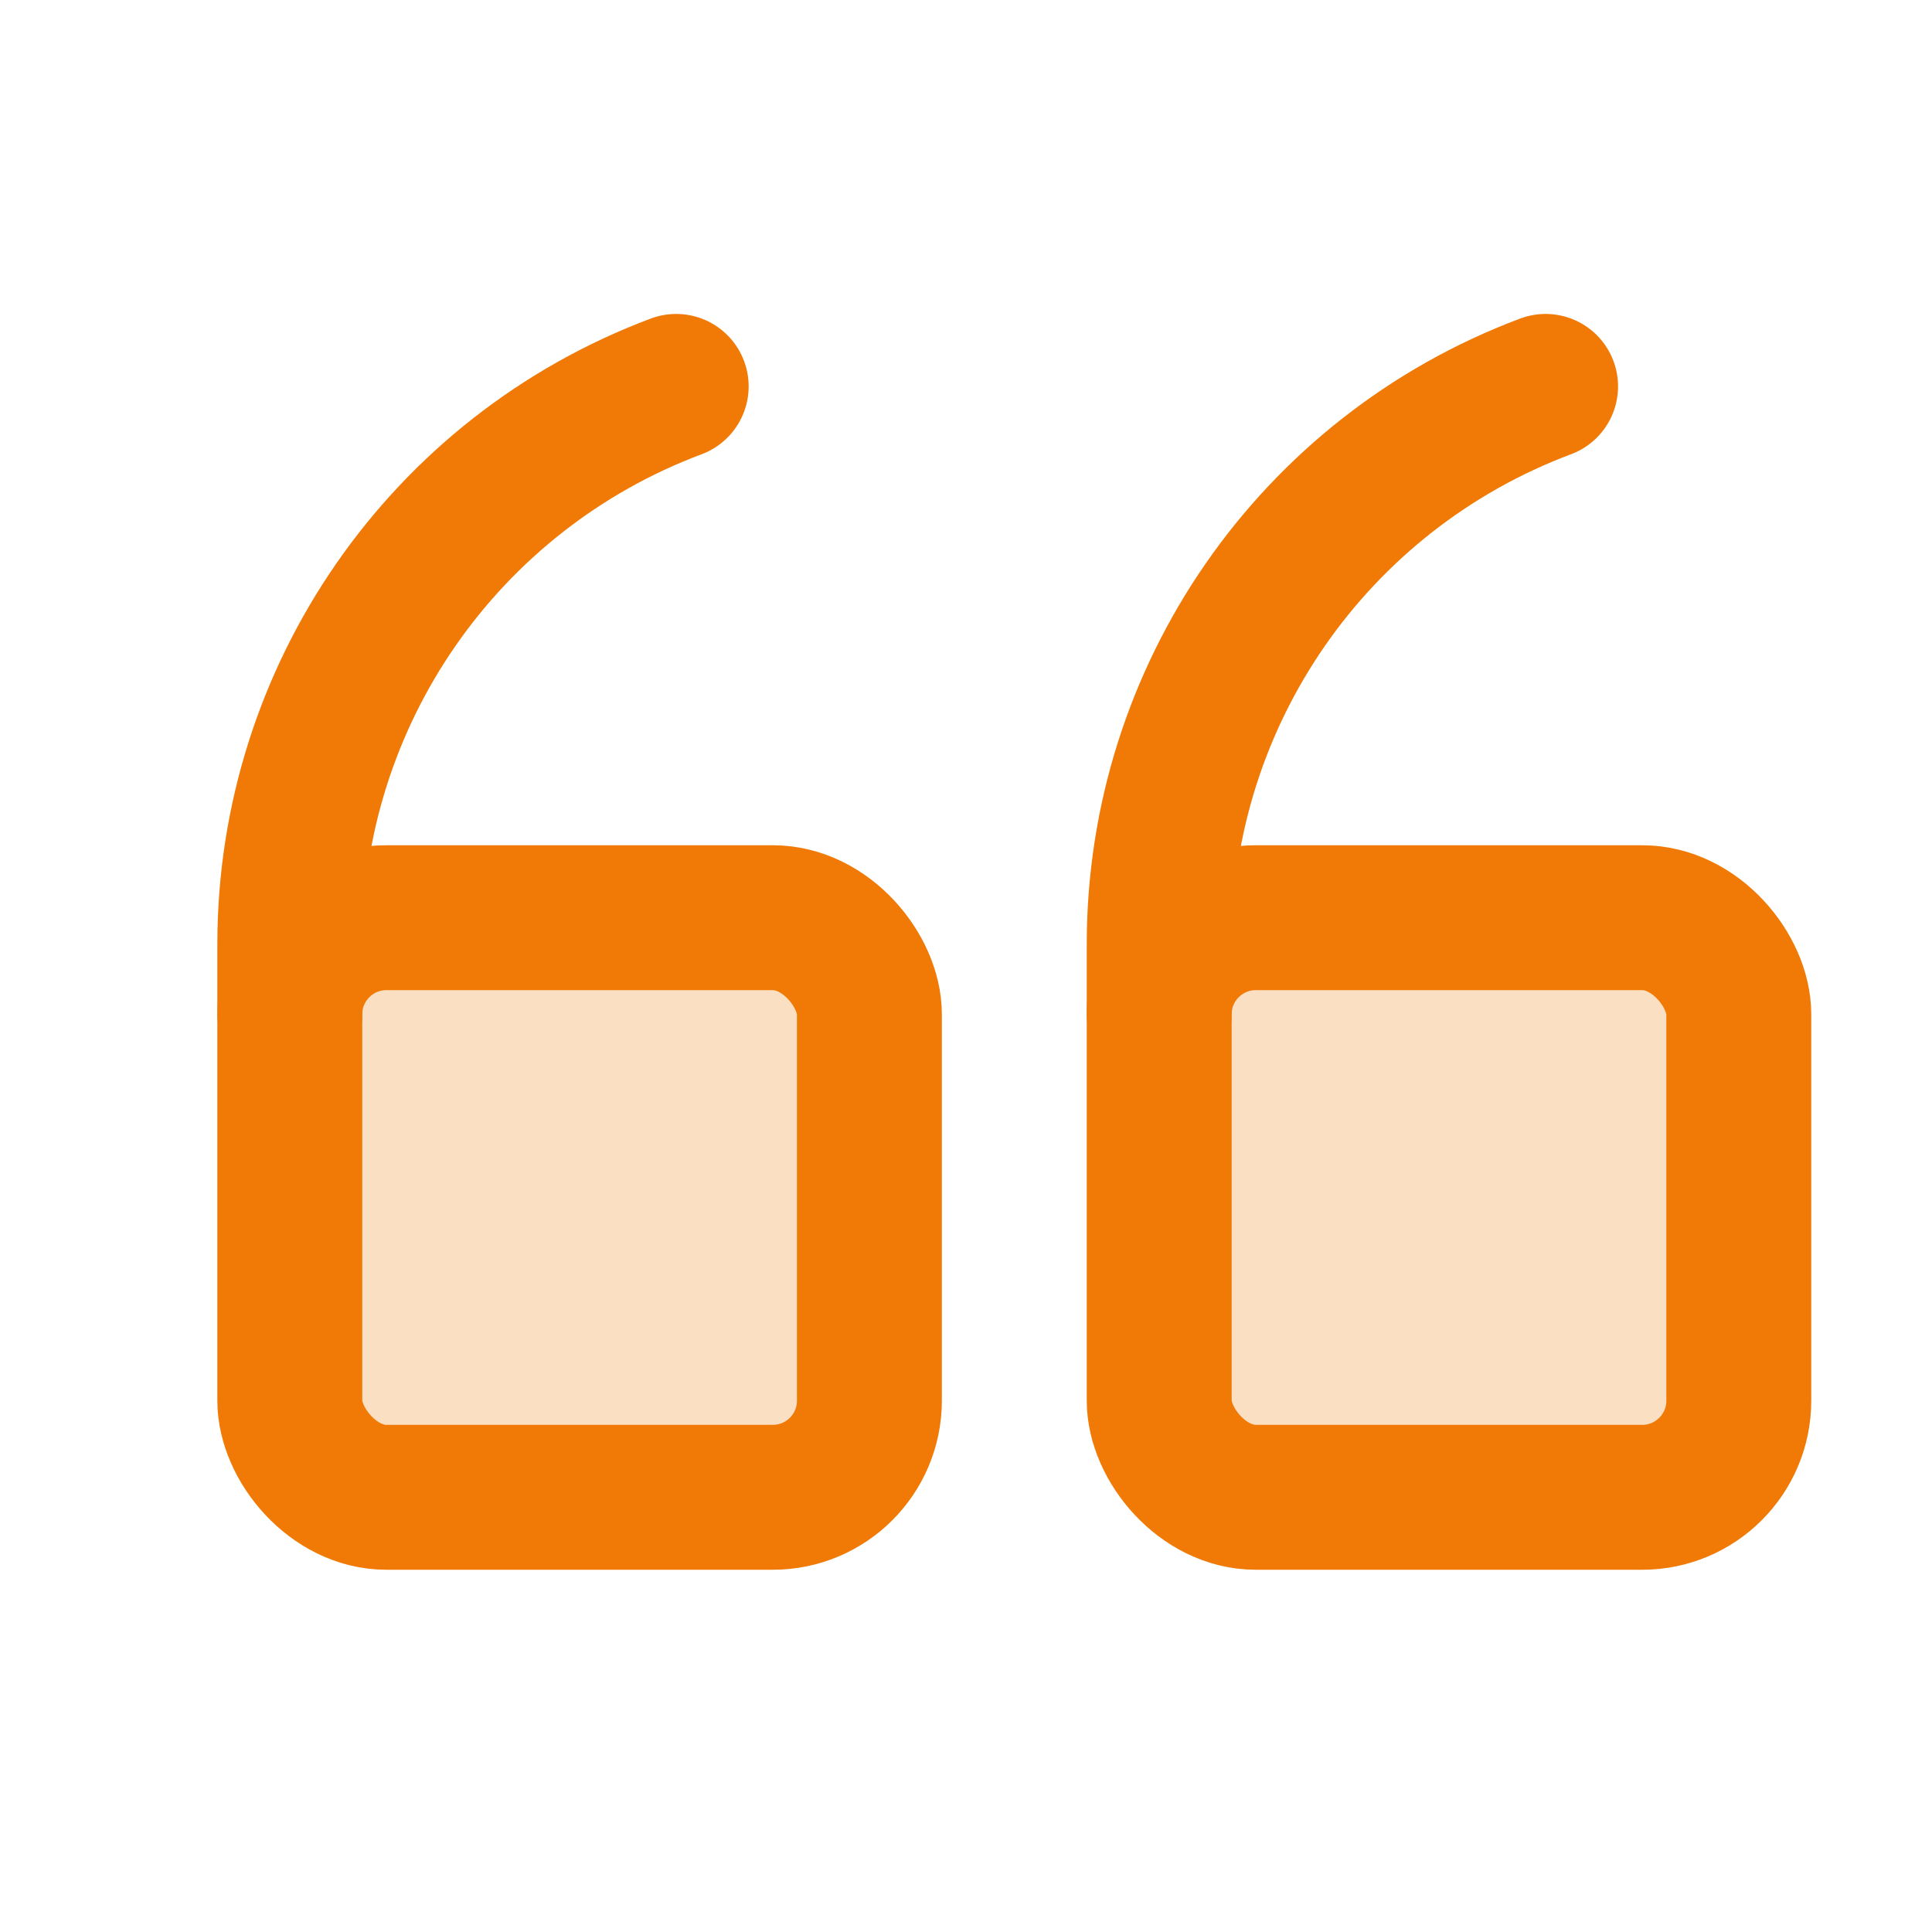 <svg width="20" height="20" viewBox="0 0 20 20" fill="none" xmlns="http://www.w3.org/2000/svg">
  <rect x="3" y="9.5" width="6" height="6" rx="1" fill="#F07A05" fill-opacity="0.24" stroke="#F07A05" stroke-width="1.5"/>
  <path d="M3 10.5V9.772C3 7.202 4.594 4.902 7 4V4" stroke="#F07A05" stroke-width="1.5" stroke-linecap="round"/>
  <rect x="12" y="9.5" width="6" height="6" rx="1" fill="#F07A05" fill-opacity="0.24" stroke="#F07A05" stroke-width="1.5"/>
  <path d="M12 10.5V9.772C12 7.202 13.594 4.902 16 4V4" stroke="#F07A05" stroke-width="1.5" stroke-linecap="round"/>
</svg>
